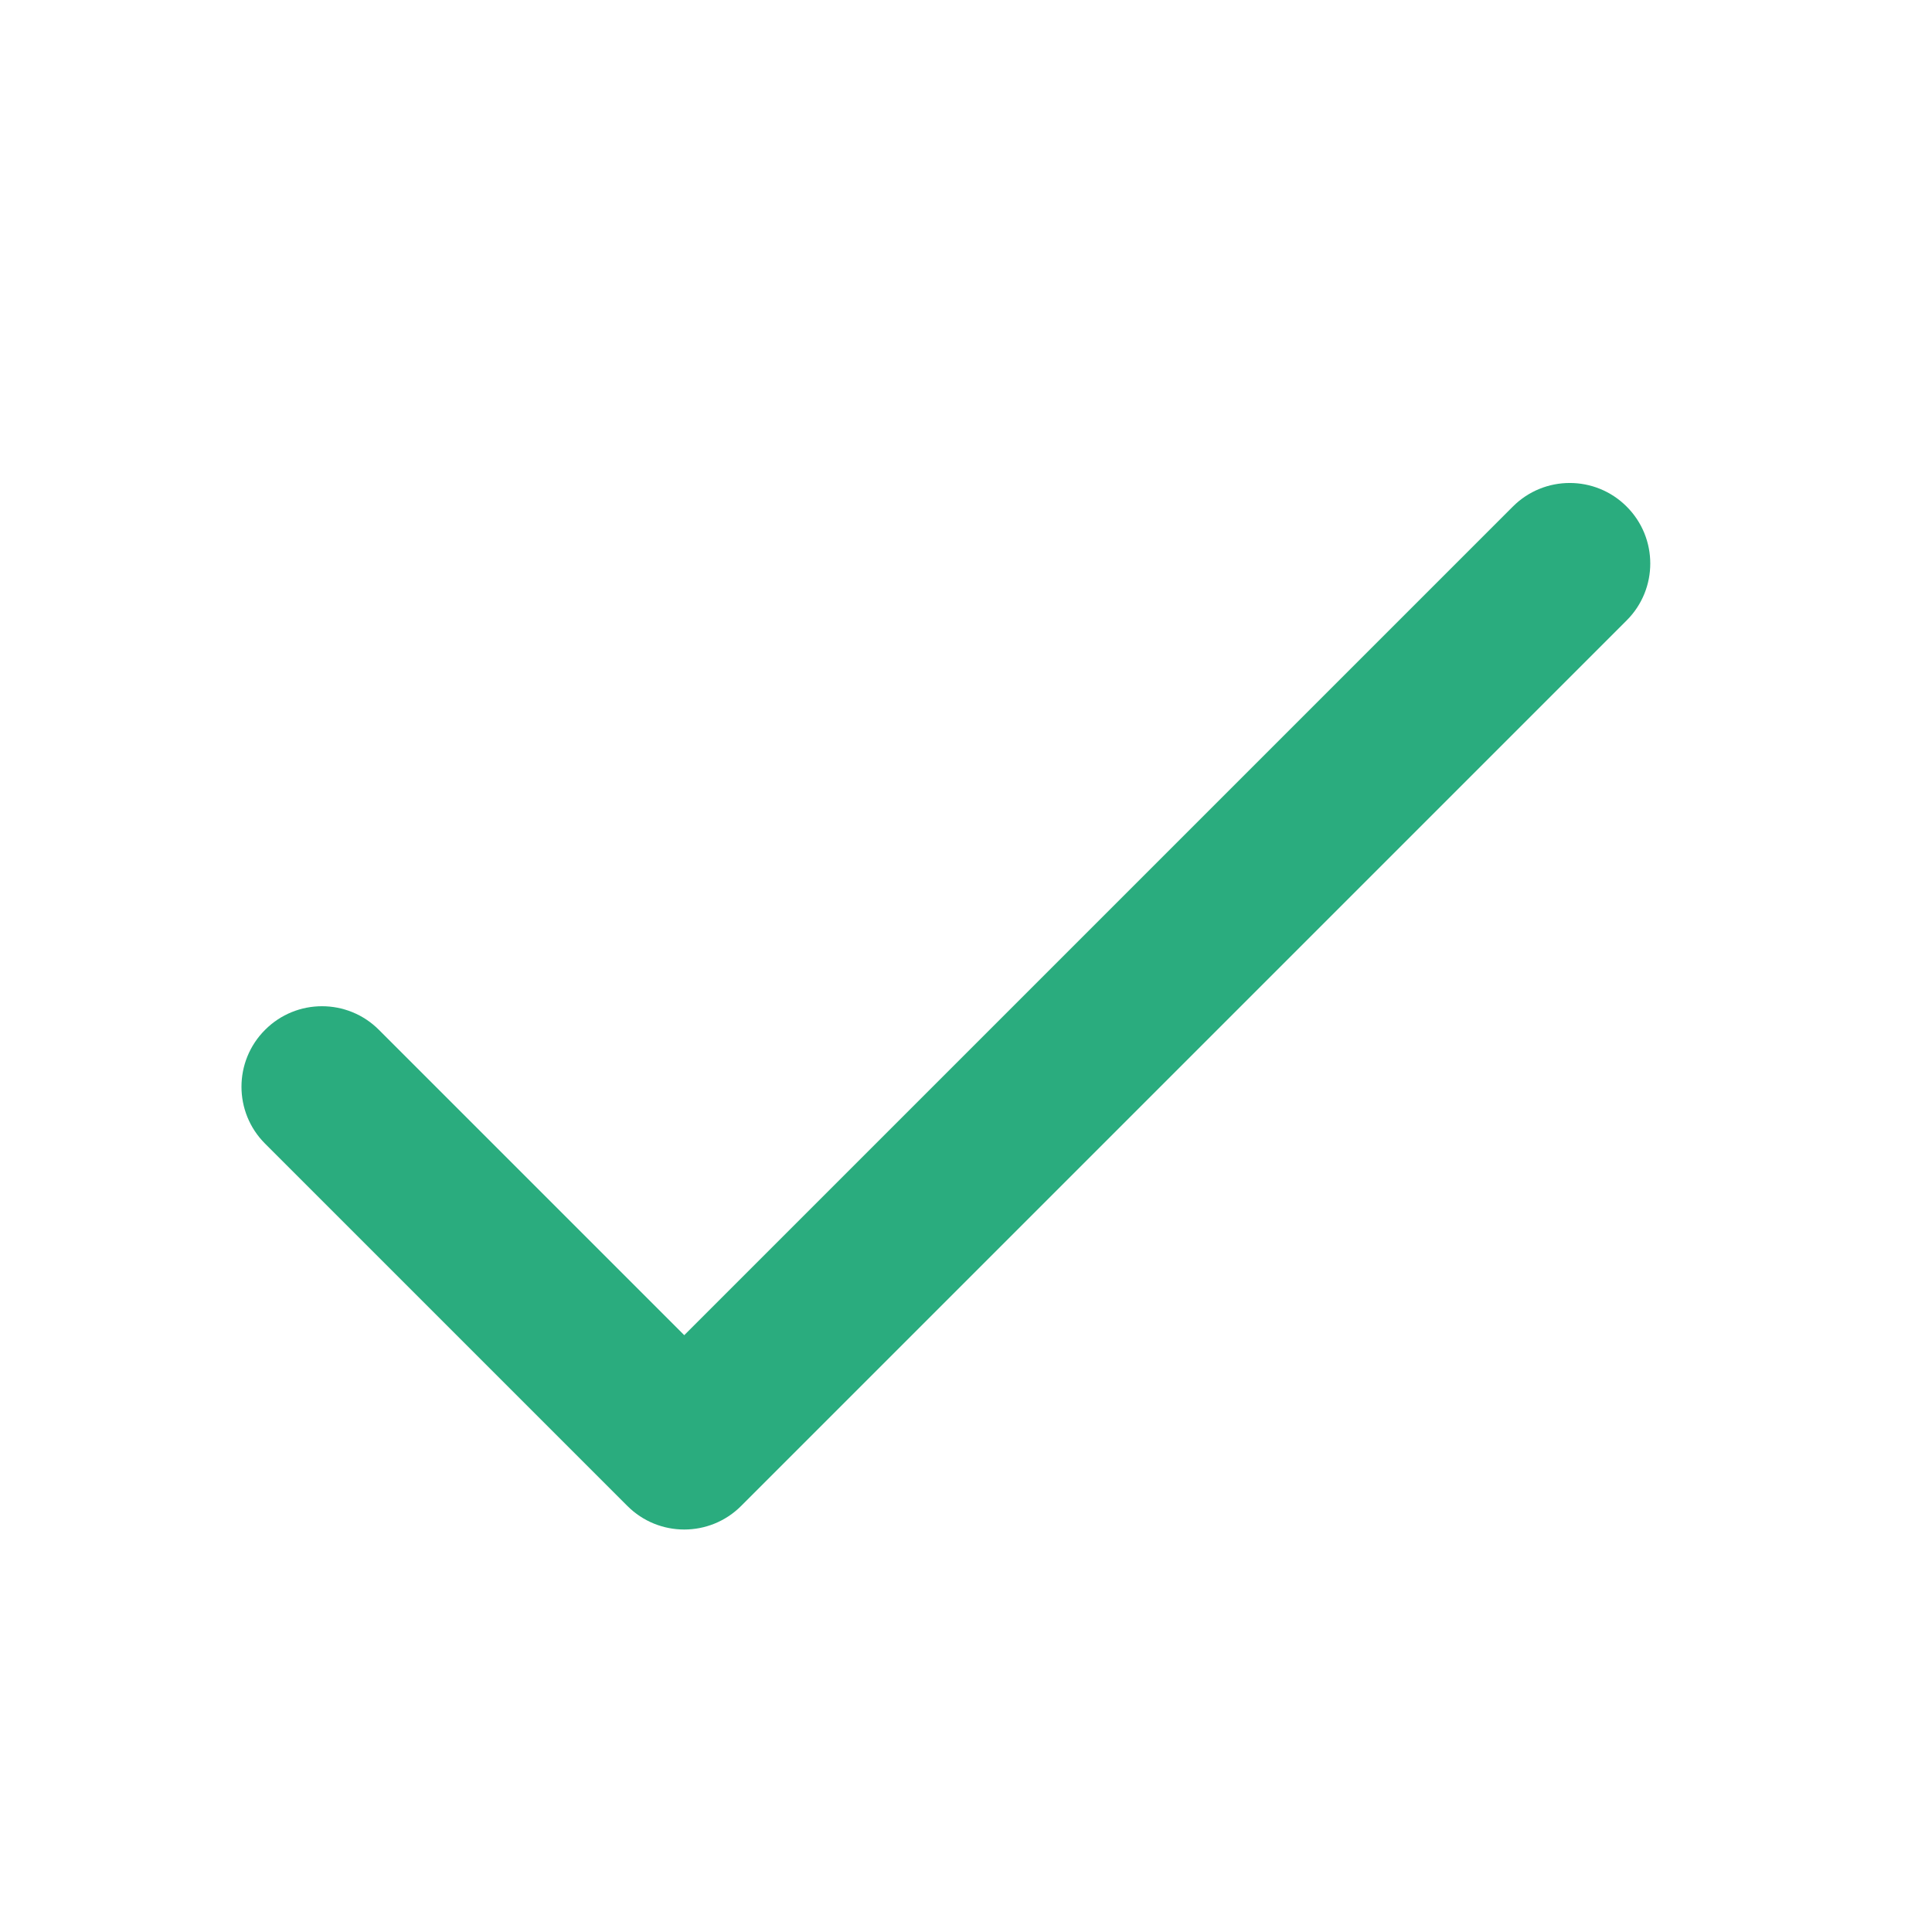<svg width="24" height="24" viewBox="0 0 24 24" fill="none" xmlns="http://www.w3.org/2000/svg">
<path d="M8.5 16.586L4.707 12.793C4.317 12.402 3.683 12.402 3.293 12.793C2.902 13.183 2.902 13.817 3.293 14.207L7.793 18.707C8.183 19.098 8.817 19.098 9.207 18.707L20.207 7.707C20.598 7.317 20.598 6.683 20.207 6.293C19.817 5.902 19.183 5.902 18.793 6.293L8.5 16.586Z" fill="#2AAC7E"/>
</svg>
